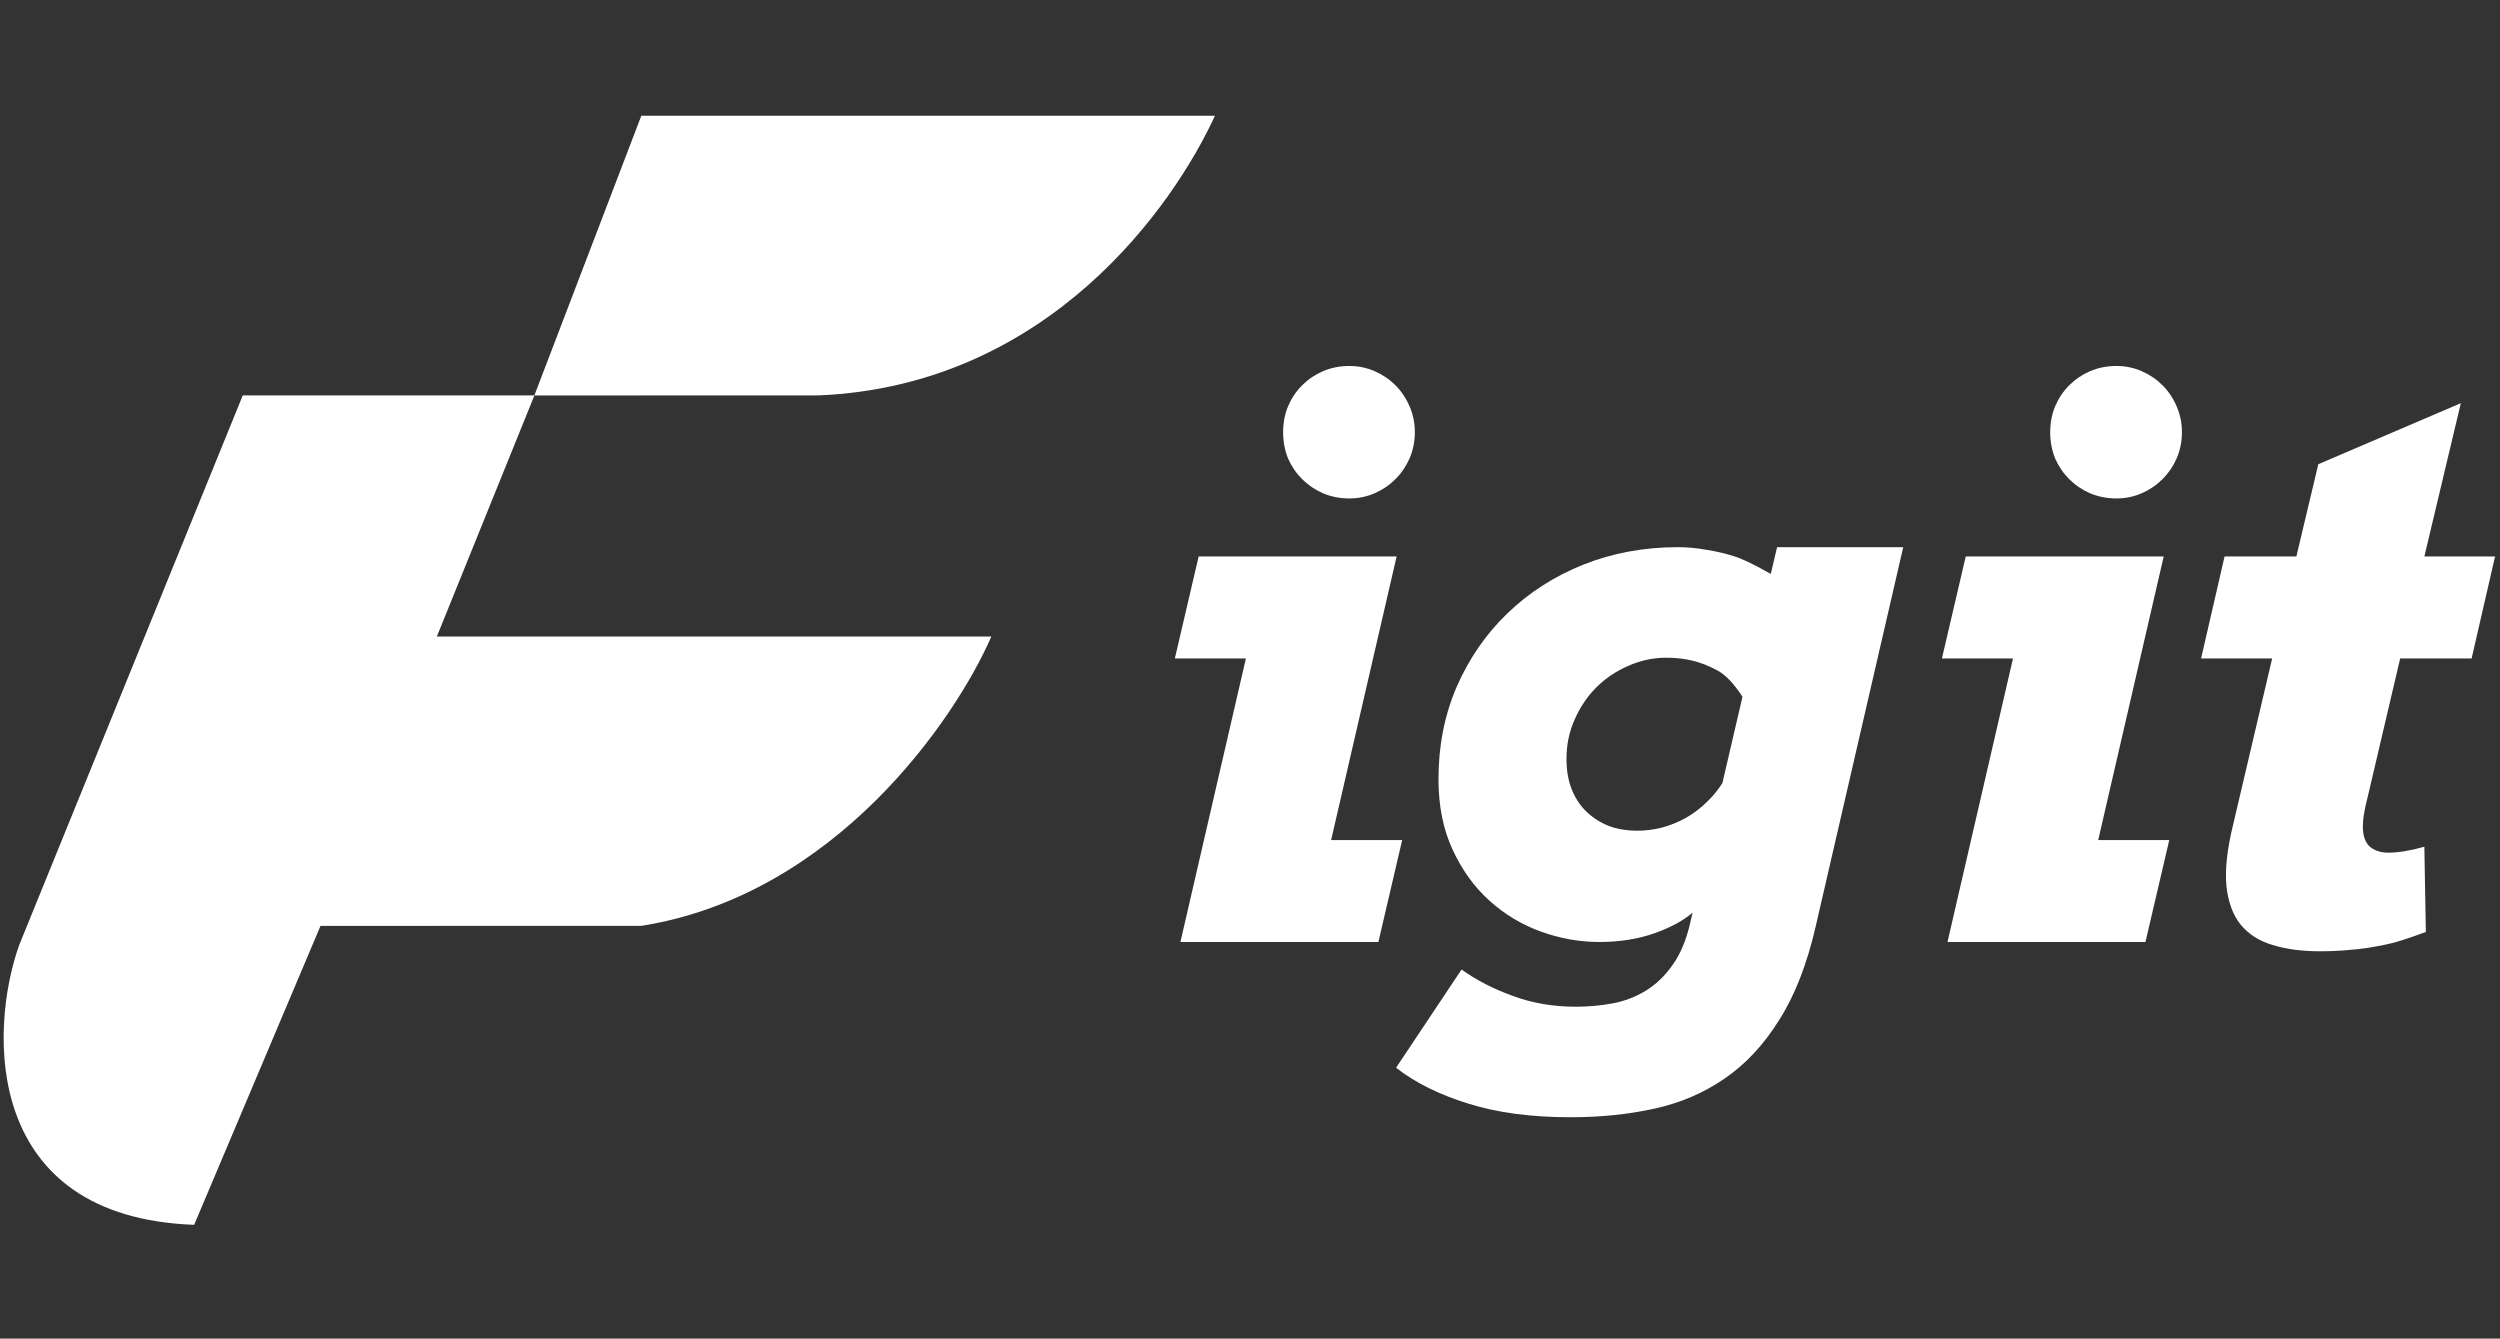 <svg width="127" height="68" viewBox="0 0 127 68" fill="none" xmlns="http://www.w3.org/2000/svg">
<rect x="0" y="0" width="127" height="68" fill="#333333" stroke="none"/>
<path d="M60.892 28.27H70.948L67.621 42.674H71.231L70.022 47.853H59.965L63.292 33.449H59.682L60.892 28.27ZM65.183 21.957C65.183 21.49 65.264 21.056 65.428 20.652C65.605 20.236 65.844 19.877 66.147 19.575C66.449 19.272 66.802 19.033 67.205 18.857C67.621 18.68 68.068 18.592 68.547 18.592C69.001 18.592 69.429 18.68 69.833 18.857C70.236 19.033 70.589 19.272 70.891 19.575C71.194 19.877 71.433 20.236 71.609 20.652C71.786 21.056 71.874 21.49 71.874 21.957C71.874 22.423 71.786 22.864 71.609 23.28C71.433 23.683 71.194 24.036 70.891 24.338C70.589 24.641 70.236 24.88 69.833 25.057C69.429 25.233 69.001 25.321 68.547 25.321C68.068 25.321 67.621 25.233 67.205 25.057C66.802 24.88 66.449 24.641 66.147 24.338C65.844 24.036 65.605 23.683 65.428 23.28C65.264 22.864 65.183 22.423 65.183 21.957ZM85.985 46.36C85.519 46.763 84.882 47.109 84.076 47.399C83.232 47.702 82.287 47.853 81.241 47.853C80.245 47.853 79.256 47.676 78.273 47.324C77.303 46.971 76.433 46.448 75.664 45.755C74.896 45.062 74.272 44.199 73.793 43.165C73.314 42.132 73.075 40.935 73.075 39.574C73.075 37.885 73.383 36.322 74.001 34.886C74.631 33.449 75.488 32.208 76.572 31.162C77.668 30.104 78.953 29.278 80.428 28.686C81.915 28.094 83.515 27.797 85.229 27.797C85.721 27.797 86.206 27.842 86.684 27.93C87.176 28.005 87.636 28.113 88.064 28.251C88.493 28.377 89.123 28.68 89.955 29.158L90.276 27.797H96.684L92.242 47.04C91.801 48.968 91.183 50.556 90.389 51.804C89.608 53.064 88.682 54.059 87.611 54.79C86.552 55.521 85.361 56.031 84.038 56.321C82.715 56.611 81.297 56.756 79.785 56.756C77.781 56.756 76.042 56.523 74.568 56.057C73.106 55.603 71.89 54.998 70.92 54.242L74.247 49.252C75.003 49.794 75.872 50.241 76.855 50.594C77.838 50.959 78.903 51.142 80.05 51.142C80.692 51.142 81.316 51.085 81.921 50.972C82.526 50.858 83.087 50.644 83.603 50.329C84.12 50.014 84.574 49.579 84.964 49.025C85.355 48.483 85.651 47.784 85.853 46.927L85.985 46.36ZM86.741 40.708C87.019 40.443 87.27 40.135 87.497 39.782L88.518 35.396C88.077 34.716 87.648 34.268 87.233 34.054C86.817 33.827 86.401 33.663 85.985 33.563C85.569 33.462 85.128 33.411 84.662 33.411C83.981 33.411 83.332 33.55 82.715 33.827C82.097 34.092 81.556 34.457 81.089 34.924C80.636 35.377 80.27 35.919 79.993 36.549C79.716 37.167 79.577 37.835 79.577 38.553C79.577 39.158 79.672 39.687 79.861 40.141C80.05 40.594 80.308 40.972 80.636 41.275C80.963 41.577 81.341 41.81 81.77 41.974C82.198 42.126 82.658 42.201 83.15 42.201C83.566 42.201 83.981 42.151 84.397 42.05C84.826 41.937 85.235 41.773 85.626 41.558C86.029 41.332 86.401 41.048 86.741 40.708ZM99.859 28.27H109.916L106.589 42.674H110.199L108.989 47.853H98.933L102.26 33.449H98.65L99.859 28.27ZM104.15 21.957C104.15 21.49 104.232 21.056 104.396 20.652C104.573 20.236 104.812 19.877 105.114 19.575C105.417 19.272 105.77 19.033 106.173 18.857C106.589 18.68 107.036 18.592 107.515 18.592C107.969 18.592 108.397 18.68 108.8 18.857C109.204 19.033 109.557 19.272 109.859 19.575C110.161 19.877 110.401 20.236 110.577 20.652C110.754 21.056 110.842 21.49 110.842 21.957C110.842 22.423 110.754 22.864 110.577 23.28C110.401 23.683 110.161 24.036 109.859 24.338C109.557 24.641 109.204 24.88 108.8 25.057C108.397 25.233 107.969 25.321 107.515 25.321C107.036 25.321 106.589 25.233 106.173 25.057C105.77 24.88 105.417 24.641 105.114 24.338C104.812 24.036 104.573 23.683 104.396 23.28C104.232 22.864 104.15 22.423 104.15 21.957ZM113.007 28.27H116.655L117.77 23.582L125.01 20.482L123.157 28.27H126.749L125.558 33.449H121.929L120.284 40.462C120.095 41.168 120.013 41.729 120.038 42.144C120.064 42.56 120.196 42.863 120.435 43.052C120.687 43.228 120.977 43.316 121.305 43.316C121.569 43.316 121.853 43.291 122.155 43.241C122.47 43.19 122.804 43.115 123.157 43.014L123.233 47.343C122.83 47.494 122.433 47.632 122.042 47.758C121.651 47.885 121.235 47.985 120.794 48.061C120.366 48.149 119.906 48.212 119.415 48.25C118.936 48.3 118.413 48.325 117.846 48.325C116.938 48.325 116.138 48.218 115.445 48.004C114.765 47.803 114.223 47.456 113.819 46.965C113.429 46.473 113.189 45.818 113.101 44.999C113.025 44.167 113.139 43.134 113.441 41.899L115.426 33.449H111.816L113.007 28.27Z" fill="white"/>
<path d="M32.581 5.879H61.719C59.661 10.37 53.323 19.597 41.569 20.087H27.148L22.192 32.336H50.36C48.549 36.5 42.458 45.465 32.581 47.033H16.283L9.863 62.221C-0.805 61.829 -0.591 52.422 0.973 48.013L12.332 20.087H27.148L32.581 5.879Z" fill="white"/>
<path opacity="0.2" d="M16.283 47.033L22.21 32.335V47.033H16.283Z" fill="white"/>
<path opacity="0.2" d="M27.148 20.087L32.581 5.879V20.087H27.148Z" fill="white"/>
</svg>
